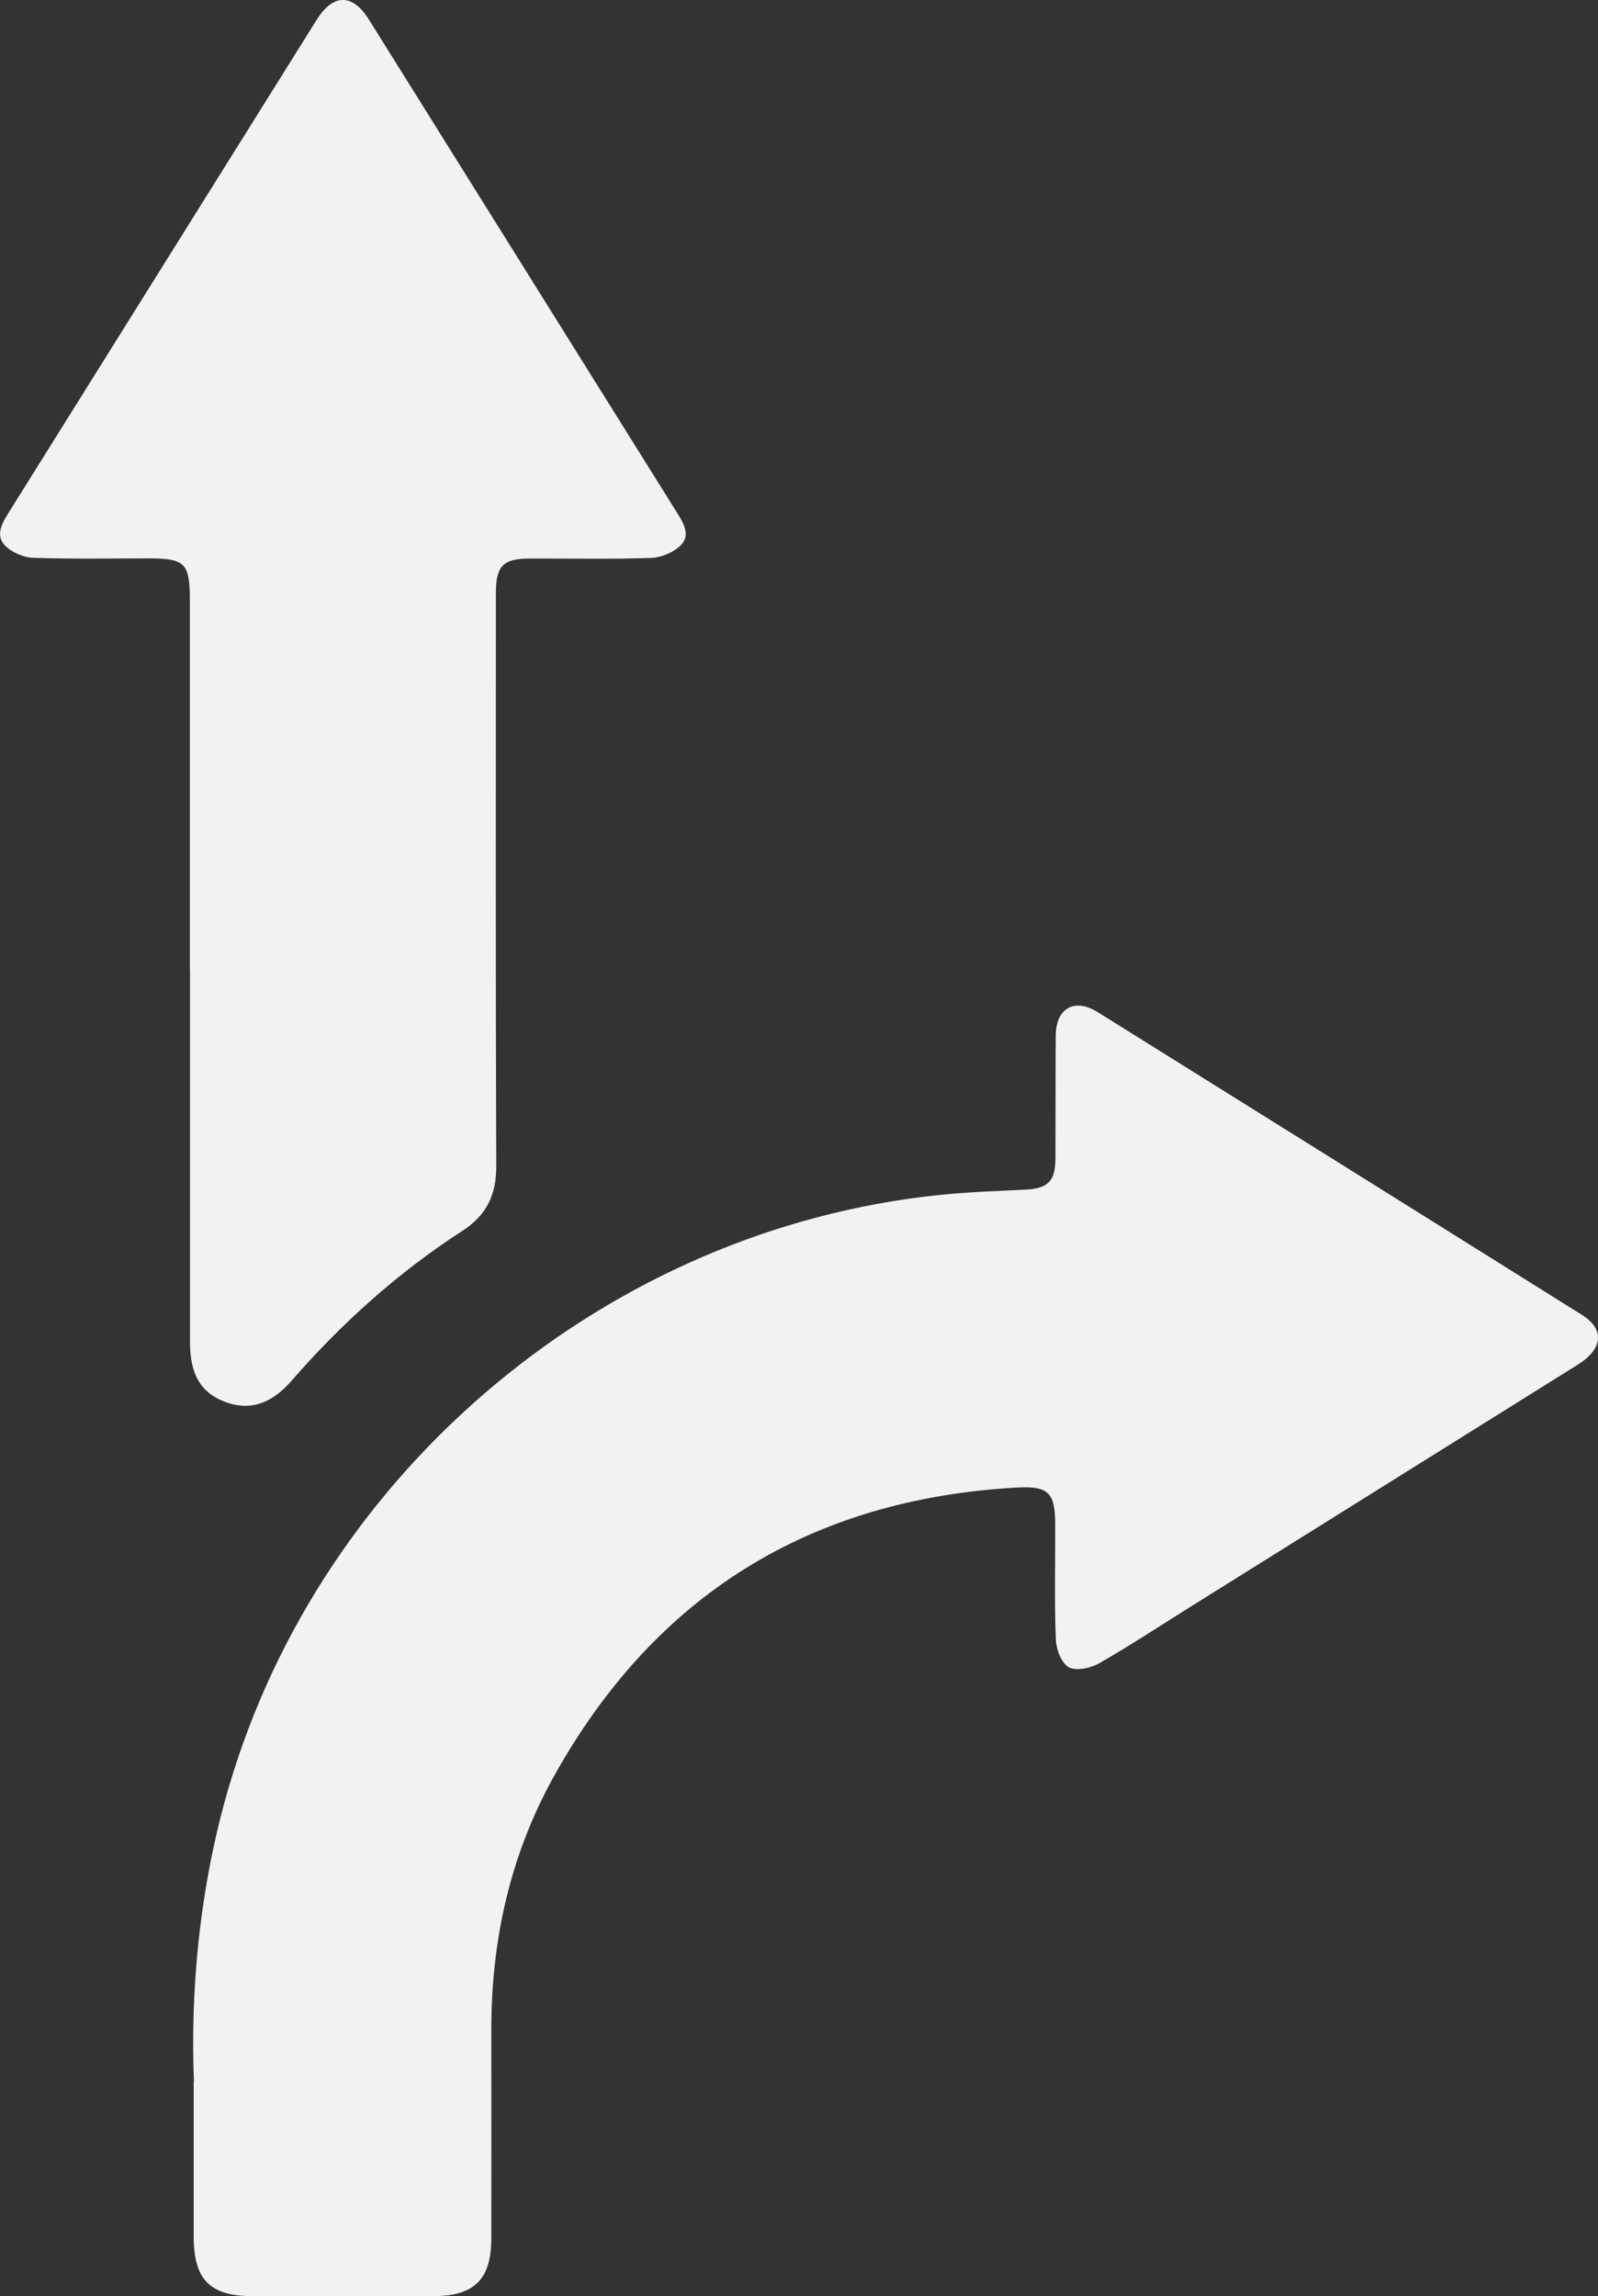 <svg xmlns="http://www.w3.org/2000/svg" id="Layer_1" viewBox="178.47 90.37 129.45 185.9">
  <rect x="178.47" y="90.37" width="129.45" height="185.9" fill="#333333" stroke="none"/>
  <defs>
    <style>
      .cls-1 {
        fill: #f2f2f2;
      }
    </style>
  </defs>
  <path class="cls-1" d="M194.18,258.92c-.29-7.15.39-15.56,2.81-23.81,7.56-25.81,30.76-45.21,57.55-47.99,2.31-.24,4.63-.32,6.95-.43,1.85-.09,2.47-.66,2.48-2.51.01-3.32,0-6.64.02-9.96.02-2.23,1.52-3.08,3.41-1.9,13.08,8.16,26.15,16.32,39.21,24.5,1.88,1.18,1.72,2.76-.35,4.05-10.5,6.56-21,13.12-31.5,19.68-2.41,1.51-4.79,3.08-7.26,4.49-.69.39-1.86.64-2.46.31-.59-.33-1.01-1.45-1.04-2.24-.12-3.08-.04-6.17-.05-9.25,0-2.64-.51-3.21-3.19-3.05-16.73.96-29.26,8.73-37.41,23.36-3.56,6.38-5.1,13.34-5.08,20.64.01,5.6,0,11.2,0,16.8,0,3.29-1.39,4.66-4.68,4.66-4.89,0-9.77,0-14.66,0-3.46,0-4.77-1.33-4.77-4.84,0-3.7,0-7.4,0-12.49Z"/>
  <path class="cls-1" d="M193.85,168.86c0-9.96,0-19.93,0-29.89,0-3-.38-3.39-3.32-3.39-3.13,0-6.27.06-9.39-.05-.79-.03-1.75-.45-2.29-1.02-.75-.8-.23-1.76.3-2.6,8.33-13.31,16.64-26.63,24.97-39.93,1.34-2.14,2.9-2.15,4.23-.03,8.33,13.31,16.64,26.63,24.97,39.94.53.84,1.09,1.81.32,2.6-.57.59-1.59,1.02-2.42,1.05-3.27.12-6.55.04-9.82.05-2.18,0-2.76.6-2.76,2.8,0,15.47-.03,30.94.03,46.41,0,2.32-.78,3.95-2.74,5.22-5.21,3.37-9.79,7.48-13.86,12.16-1.66,1.9-3.45,2.44-5.42,1.67-1.93-.75-2.78-2.21-2.79-4.79,0-10.06,0-20.12,0-30.18Z"/>
</svg>